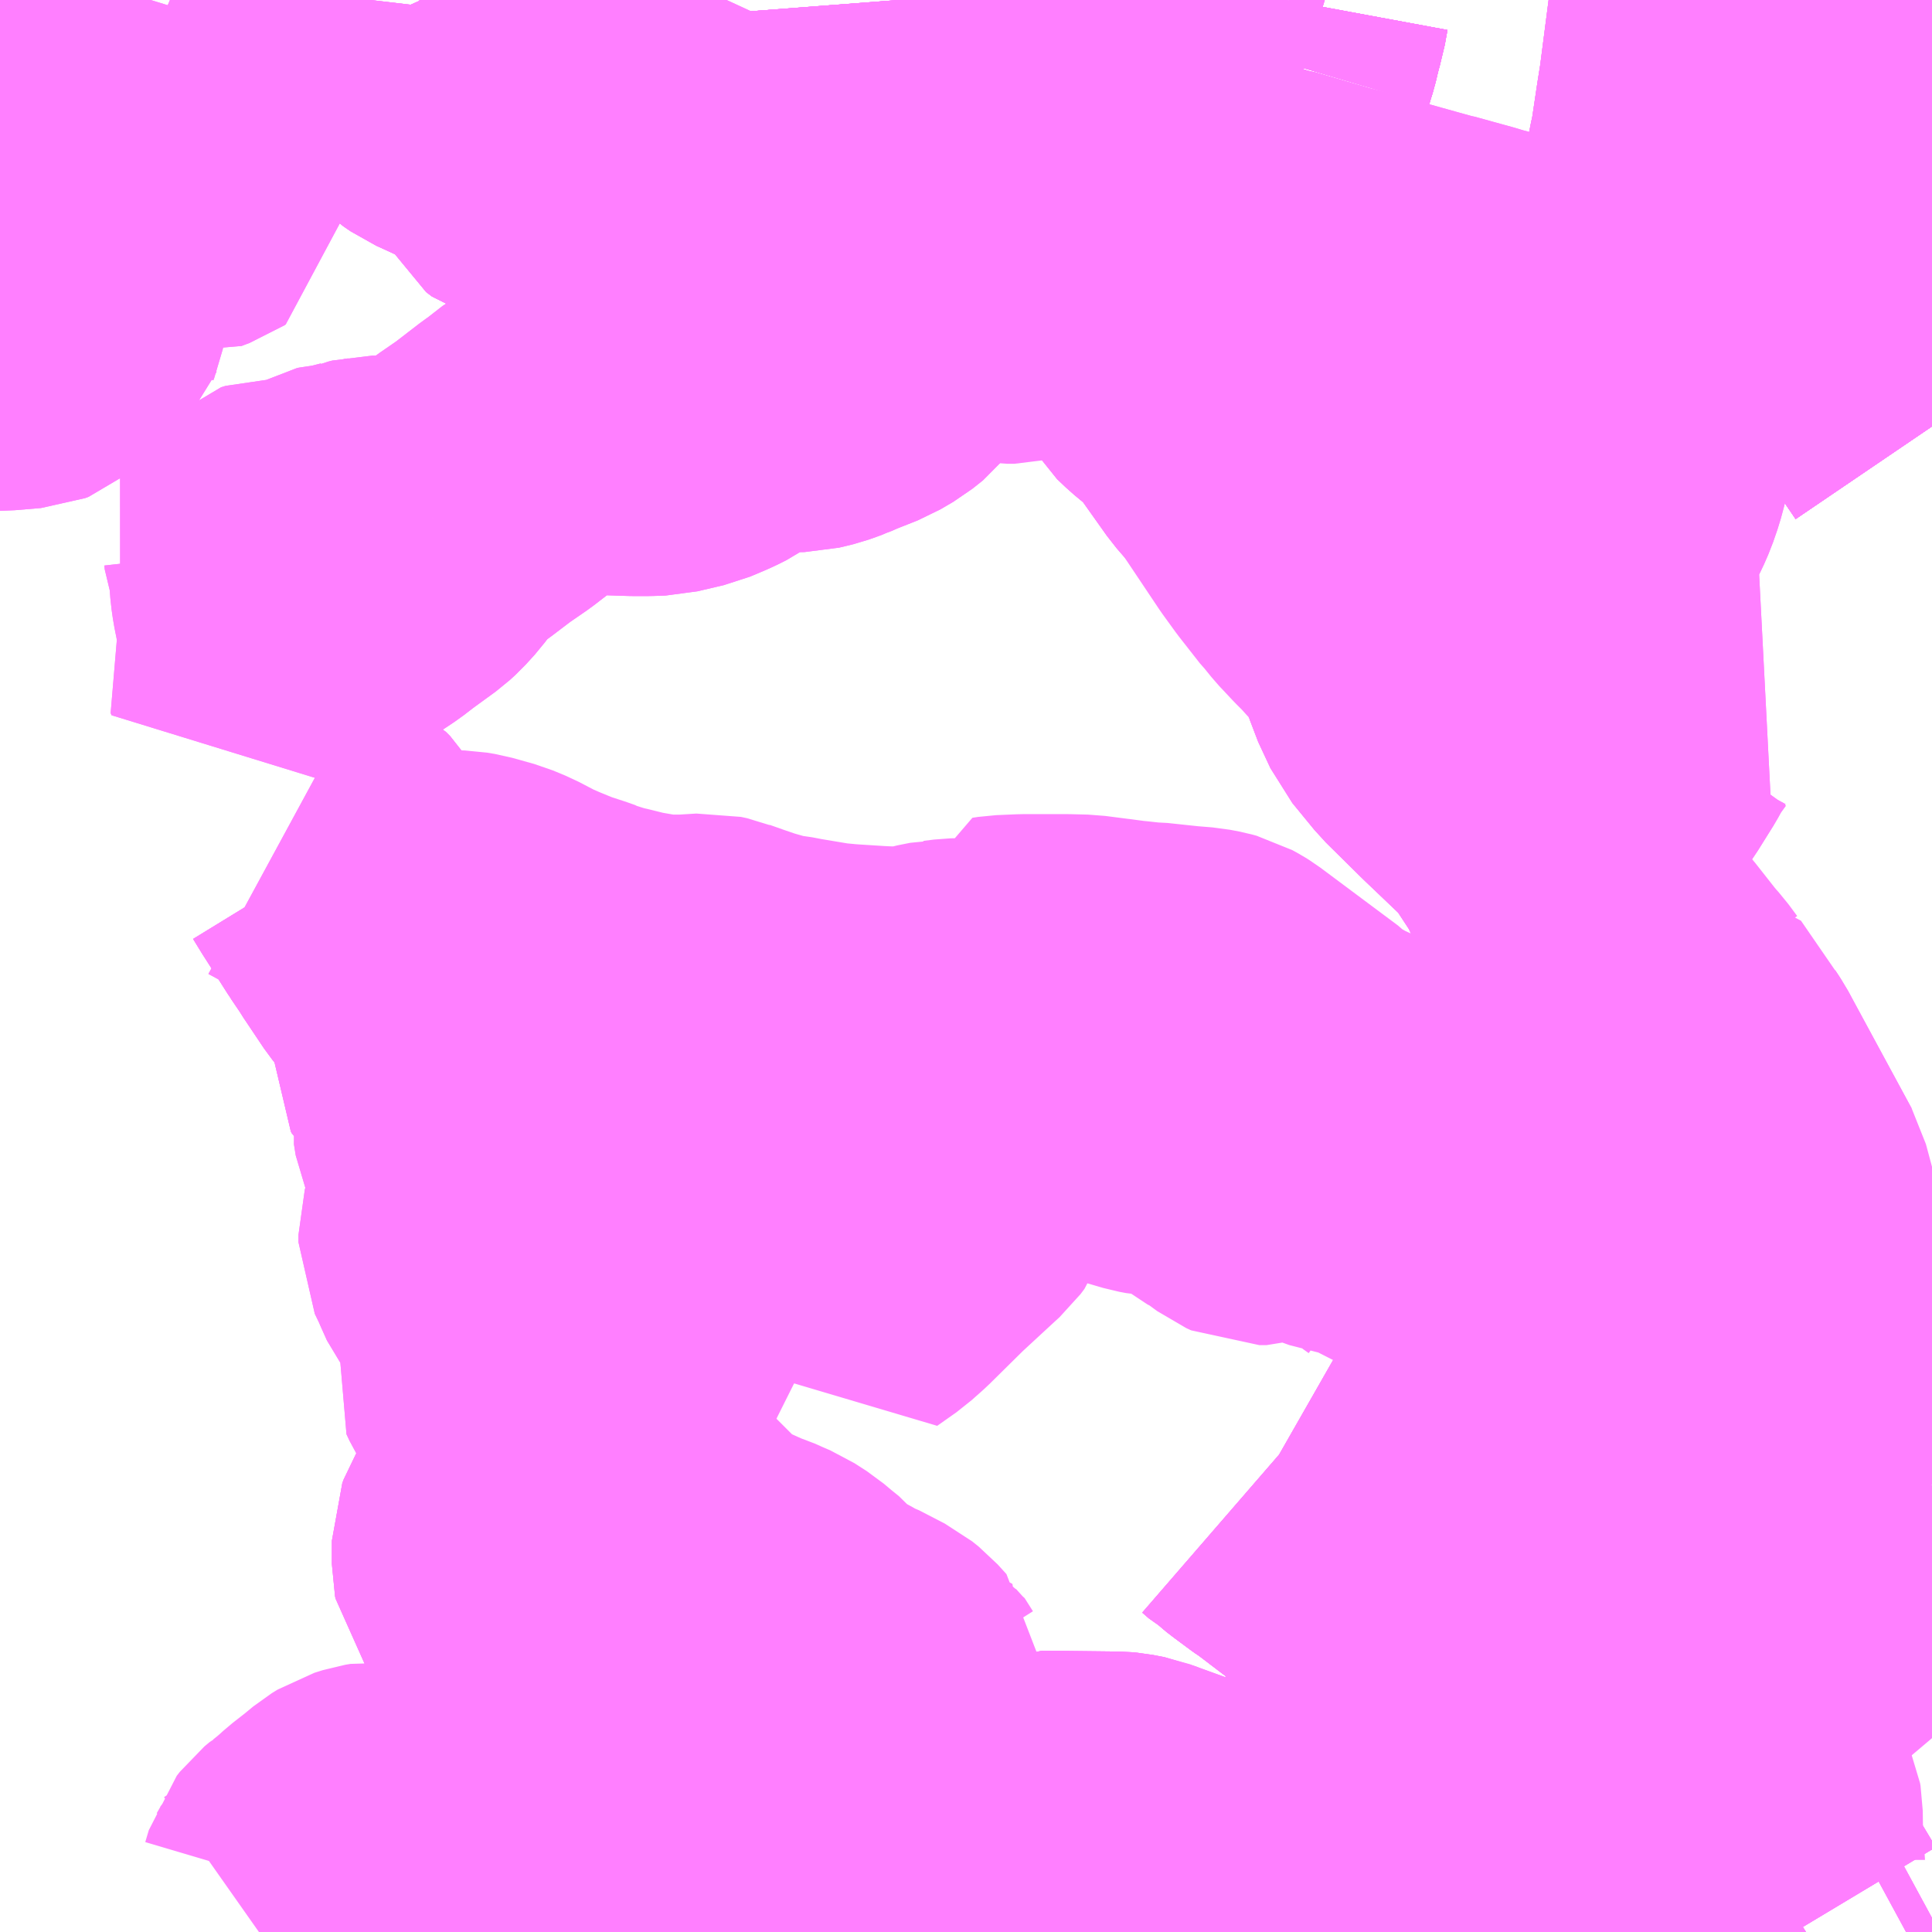 <?xml version="1.0" encoding="UTF-8"?>
<svg  xmlns="http://www.w3.org/2000/svg" xmlns:xlink="http://www.w3.org/1999/xlink" xmlns:go="http://purl.org/svgmap/profile" property="N07_001,N07_002,N07_003,N07_004,N07_005,N07_006,N07_007" viewBox="13640.625 -3480.469 4.395 4.395" go:dataArea="13640.625 -3480.46875 4.39453125 4.39453125" >
<globalCoordinateSystem srsName="http://purl.org/crs/84" transform="matrix(100.0,0.0,0.0,-100.0,0.0,0.0)" />
<defs>
 <g id="p0" >
  <circle cx="0.0" cy="0.0" r="3" stroke="green" stroke-width="0.75" vector-effect="non-scaling-stroke" />
 </g>
</defs>
<g fill="none" fill-rule="evenodd" stroke="#FF00FF" stroke-width="0.75" opacity="0.5" vector-effect="non-scaling-stroke" stroke-linejoin="bevel" >
<path content="1,三交南紀交通（株）,名古屋南紀高速バス,5.0,5.0,5.0," xlink:title="1" d="M13645.02,-3479.499L13644.984,-3479.552L13644.925,-3479.653L13644.916,-3479.671L13644.896,-3479.712L13644.875,-3479.756L13644.857,-3479.811L13644.832,-3479.904L13644.819,-3479.957L13644.812,-3479.992L13644.807,-3480.017L13644.802,-3480.052L13644.793,-3480.12L13644.792,-3480.147L13644.789,-3480.197L13644.787,-3480.248L13644.785,-3480.299L13644.783,-3480.34L13644.781,-3480.374L13644.779,-3480.456L13644.779,-3480.469"/>
<path content="1,三重交通（株）,伊勢～京都,2.0,2.0,2.0," xlink:title="1" d="M13644.779,-3480.469L13644.779,-3480.456L13644.781,-3480.374L13644.783,-3480.34L13644.785,-3480.299L13644.787,-3480.248L13644.789,-3480.197L13644.792,-3480.147L13644.793,-3480.12L13644.802,-3480.052L13644.807,-3480.017L13644.812,-3479.992L13644.819,-3479.957L13644.832,-3479.904L13644.857,-3479.811L13644.875,-3479.756L13644.896,-3479.712L13644.916,-3479.671L13644.925,-3479.653L13644.984,-3479.552L13645.02,-3479.499"/>
<path content="1,三重交通（株）,勝浦・南紀～横浜・東京・大宮,1.0,1.0,1.0," xlink:title="1" d="M13644.779,-3480.469L13644.779,-3480.456L13644.781,-3480.374L13644.783,-3480.34L13644.785,-3480.299L13644.787,-3480.248L13644.789,-3480.197L13644.792,-3480.147L13644.793,-3480.12L13644.802,-3480.052L13644.807,-3480.017L13644.812,-3479.992L13644.819,-3479.957L13644.832,-3479.904L13644.857,-3479.811L13644.875,-3479.756L13644.896,-3479.712L13644.916,-3479.671L13644.925,-3479.653L13644.984,-3479.552L13645.02,-3479.499"/>
<path content="1,三重交通（株）,安濃線_01_on,19.5,19.0,19.0," xlink:title="1" d="M13641.58,-3480.469L13641.581,-3480.468L13641.585,-3480.459L13641.587,-3480.455L13641.585,-3480.438L13641.582,-3480.404L13641.58,-3480.393L13641.582,-3480.37L13641.586,-3480.347L13641.587,-3480.342L13641.59,-3480.307L13641.592,-3480.298L13641.597,-3480.289L13641.602,-3480.281L13641.609,-3480.272L13641.619,-3480.263L13641.635,-3480.252L13641.655,-3480.243L13641.709,-3480.218L13641.746,-3480.207L13641.768,-3480.196L13641.789,-3480.179L13641.801,-3480.163L13641.808,-3480.145L13641.818,-3480.112L13641.823,-3480.102L13641.836,-3480.092L13641.861,-3480.085L13641.884,-3480.081L13641.924,-3480.075L13641.935,-3480.074L13641.947,-3480.072L13641.954,-3480.071L13642.023,-3480.061L13642.057,-3480.06L13642.071,-3480.058L13642.085,-3480.055L13642.109,-3480.046L13642.127,-3480.04L13642.148,-3480.031L13642.169,-3480.023L13642.189,-3480.014L13642.2,-3480.007L13642.204,-3480.002L13642.21,-3479.998L13642.232,-3479.977L13642.248,-3479.955L13642.264,-3479.932L13642.275,-3479.922L13642.28,-3479.918L13642.29,-3479.914L13642.297,-3479.911L13642.308,-3479.907L13642.325,-3479.903L13642.363,-3479.898L13642.368,-3479.897L13642.416,-3479.894L13642.424,-3479.894L13642.453,-3479.893L13642.575,-3479.896L13642.597,-3479.897L13642.651,-3479.897L13642.688,-3479.897L13642.714,-3479.898L13642.799,-3479.903L13642.889,-3479.907L13642.937,-3479.911L13642.95,-3479.912L13642.957,-3479.912L13642.98,-3479.91L13643.011,-3479.902L13643.06,-3479.882L13643.077,-3479.877L13643.085,-3479.876L13643.13,-3479.865L13643.166,-3479.84L13643.178,-3479.827L13643.192,-3479.803L13643.255,-3479.701L13643.285,-3479.656L13643.288,-3479.651L13643.308,-3479.632L13643.343,-3479.603L13643.369,-3479.578L13643.383,-3479.56L13643.449,-3479.467L13643.481,-3479.43L13643.574,-3479.291L13643.603,-3479.251L13643.614,-3479.237L13643.65,-3479.191L13643.655,-3479.186L13643.672,-3479.165L13643.703,-3479.132L13643.722,-3479.113L13643.74,-3479.093L13643.757,-3479.076L13643.772,-3479.058L13643.779,-3479.049L13643.782,-3479.041L13643.783,-3479.038L13643.815,-3478.98L13643.827,-3478.94L13643.855,-3478.88L13643.905,-3478.819L13643.987,-3478.738L13644.074,-3478.655L13644.077,-3478.654L13644.093,-3478.636L13644.105,-3478.62L13644.164,-3478.531L13644.215,-3478.4L13644.254,-3478.357L13644.287,-3478.318L13644.307,-3478.294L13644.309,-3478.29L13644.31,-3478.289L13644.324,-3478.273L13644.372,-3478.212L13644.383,-3478.199L13644.392,-3478.189L13644.412,-3478.162L13644.413,-3478.162L13644.499,-3478.037L13644.513,-3478.011L13644.644,-3477.769L13644.665,-3477.691L13644.668,-3477.681L13644.675,-3477.659L13644.697,-3477.591L13644.704,-3477.571L13644.726,-3477.504L13644.752,-3477.425L13644.757,-3477.407L13644.761,-3477.398L13644.764,-3477.386L13644.776,-3477.355L13644.786,-3477.335L13644.803,-3477.317L13644.808,-3477.311L13644.811,-3477.308L13644.91,-3477.204L13644.926,-3477.188L13645.02,-3477.092M13645.02,-3476.106L13644.961,-3476.074"/>
<path content="1,三重交通（株）,安濃線_02_on,19.5,19.0,19.0," xlink:title="1" d="M13641.634,-3478.129L13641.634,-3478.124L13641.631,-3478.111L13641.622,-3478.072L13641.622,-3478.063L13641.624,-3478.059L13641.634,-3478.051L13641.655,-3478.042L13641.681,-3478.025L13641.685,-3478.02L13641.679,-3478.002L13641.67,-3477.957L13641.665,-3477.931L13641.664,-3477.925L13641.668,-3477.9L13641.68,-3477.873L13641.695,-3477.83L13641.698,-3477.822L13641.703,-3477.79L13641.703,-3477.761L13641.702,-3477.753L13641.698,-3477.736L13641.691,-3477.702L13641.679,-3477.66L13641.679,-3477.643L13641.692,-3477.616L13641.698,-3477.602L13641.711,-3477.573L13641.718,-3477.564L13641.759,-3477.532L13641.767,-3477.521L13641.769,-3477.517L13641.768,-3477.501L13641.766,-3477.494L13641.763,-3477.478L13641.763,-3477.457L13641.774,-3477.425L13641.775,-3477.416L13641.765,-3477.398L13641.759,-3477.387L13641.753,-3477.365L13641.76,-3477.35L13641.768,-3477.337L13641.769,-3477.335L13641.78,-3477.323L13641.795,-3477.318L13641.823,-3477.306L13641.837,-3477.301L13641.844,-3477.294L13641.854,-3477.275L13641.859,-3477.264L13641.862,-3477.239L13641.861,-3477.227L13641.86,-3477.213L13641.868,-3477.194L13641.894,-3477.157L13641.903,-3477.138L13641.892,-3477.123L13641.883,-3477.116L13641.871,-3477.108L13641.857,-3477.101L13641.846,-3477.094L13641.836,-3477.086L13641.832,-3477.079L13641.824,-3477.053L13641.814,-3477.022L13641.801,-3477.01L13641.784,-3476.997L13641.761,-3476.977L13641.758,-3476.972L13641.755,-3476.964L13641.755,-3476.911L13641.756,-3476.906L13641.759,-3476.902L13641.769,-3476.89L13641.81,-3476.839L13641.83,-3476.796L13641.85,-3476.771L13641.872,-3476.747L13641.888,-3476.737L13641.963,-3476.705L13642.011,-3476.684L13642.027,-3476.659L13642.05,-3476.623L13642.075,-3476.57L13642.082,-3476.553L13642.089,-3476.527L13642.089,-3476.525L13642.096,-3476.497L13642.099,-3476.492L13642.102,-3476.488L13642.105,-3476.481L13642.114,-3476.473L13642.123,-3476.465L13642.138,-3476.453L13642.183,-3476.431L13642.204,-3476.419L13642.247,-3476.397L13642.286,-3476.358L13642.302,-3476.351L13642.315,-3476.346L13642.325,-3476.343L13642.342,-3476.341L13642.368,-3476.341L13642.385,-3476.344L13642.393,-3476.346L13642.43,-3476.358L13642.444,-3476.361L13642.46,-3476.361L13642.476,-3476.36L13642.5,-3476.353L13642.568,-3476.33L13642.589,-3476.325L13642.595,-3476.324L13642.613,-3476.316L13642.665,-3476.288L13642.695,-3476.272L13642.726,-3476.256L13642.789,-3476.336L13642.913,-3476.302L13642.918,-3476.298L13642.934,-3476.305L13642.949,-3476.314L13642.955,-3476.319L13642.979,-3476.333L13642.991,-3476.339L13643.166,-3476.337L13643.177,-3476.336L13643.203,-3476.331L13643.22,-3476.324L13643.318,-3476.289L13643.42,-3476.242L13643.425,-3476.24L13643.444,-3476.235L13643.485,-3476.229L13643.494,-3476.226L13643.508,-3476.225L13643.536,-3476.22L13643.819,-3476.182L13644.106,-3476.132L13644.125,-3476.126L13644.149,-3476.116L13644.171,-3476.103L13644.176,-3476.1L13644.216,-3476.075L13644.217,-3476.074"/>
<path content="1,三重交通（株）,安濃線_02_on,19.5,19.0,19.0," xlink:title="1" d="M13641.634,-3478.129L13641.679,-3478.141"/>
<path content="1,三重交通（株）,安濃線_02_on,19.5,19.0,19.0," xlink:title="1" d="M13641.278,-3478.583L13641.313,-3478.564L13641.364,-3478.544L13641.374,-3478.539L13641.384,-3478.529L13641.403,-3478.498L13641.412,-3478.484L13641.461,-3478.407L13641.486,-3478.37L13641.49,-3478.363L13641.537,-3478.293L13641.627,-3478.181L13641.639,-3478.149L13641.634,-3478.129"/>
<path content="1,三重交通（株）,安濃線_03_on,19.5,19.0,19.0," xlink:title="1" d="M13641.634,-3478.129L13641.634,-3478.124L13641.631,-3478.111L13641.622,-3478.072L13641.622,-3478.063L13641.624,-3478.059L13641.634,-3478.051L13641.655,-3478.042L13641.681,-3478.025L13641.685,-3478.02L13641.679,-3478.002L13641.67,-3477.957L13641.665,-3477.931L13641.664,-3477.925L13641.668,-3477.9L13641.68,-3477.873L13641.695,-3477.83L13641.698,-3477.822L13641.703,-3477.79L13641.703,-3477.761L13641.702,-3477.753L13641.698,-3477.736L13641.691,-3477.702L13641.679,-3477.66L13641.679,-3477.643L13641.692,-3477.616L13641.698,-3477.602L13641.711,-3477.573L13641.718,-3477.564L13641.759,-3477.532L13641.767,-3477.521L13641.769,-3477.517L13641.768,-3477.501L13641.766,-3477.494L13641.763,-3477.478L13641.763,-3477.457L13641.774,-3477.425L13641.775,-3477.416L13641.765,-3477.398L13641.759,-3477.387L13641.753,-3477.365L13641.76,-3477.35L13641.768,-3477.337L13641.769,-3477.335L13641.78,-3477.323L13641.795,-3477.318L13641.823,-3477.306L13641.837,-3477.301L13641.844,-3477.294L13641.854,-3477.275L13641.859,-3477.264L13641.862,-3477.239L13641.861,-3477.227L13641.86,-3477.213L13641.868,-3477.194L13641.894,-3477.157L13641.903,-3477.138L13641.892,-3477.123L13641.883,-3477.116L13641.871,-3477.108L13641.857,-3477.101L13641.846,-3477.094L13641.836,-3477.086L13641.832,-3477.079L13641.824,-3477.053L13641.814,-3477.022L13641.801,-3477.01L13641.784,-3476.997L13641.761,-3476.977L13641.758,-3476.972L13641.755,-3476.964L13641.755,-3476.911L13641.756,-3476.906L13641.759,-3476.902L13641.769,-3476.89L13641.81,-3476.839L13641.83,-3476.796L13641.85,-3476.771L13641.872,-3476.747L13641.888,-3476.737L13641.963,-3476.705L13642.011,-3476.684L13642.027,-3476.659L13642.05,-3476.623L13642.075,-3476.57L13642.082,-3476.553L13642.089,-3476.527L13642.089,-3476.525L13642.096,-3476.497L13642.099,-3476.492L13642.102,-3476.488L13642.105,-3476.481L13642.114,-3476.473L13642.123,-3476.465L13642.138,-3476.453L13642.183,-3476.431L13642.204,-3476.419L13642.247,-3476.397L13642.286,-3476.358L13642.302,-3476.351L13642.315,-3476.346L13642.325,-3476.343L13642.342,-3476.341L13642.368,-3476.341L13642.385,-3476.344L13642.393,-3476.346L13642.43,-3476.358L13642.444,-3476.361L13642.46,-3476.361L13642.476,-3476.36L13642.5,-3476.353L13642.568,-3476.33L13642.589,-3476.325L13642.595,-3476.324L13642.613,-3476.316L13642.665,-3476.288L13642.695,-3476.272L13642.726,-3476.256L13642.789,-3476.336L13642.913,-3476.302L13642.918,-3476.298L13642.934,-3476.305L13642.949,-3476.314L13642.955,-3476.319L13642.979,-3476.333L13642.991,-3476.339L13643.166,-3476.337L13643.177,-3476.336L13643.203,-3476.331L13643.22,-3476.324L13643.318,-3476.289L13643.42,-3476.242L13643.425,-3476.24L13643.444,-3476.235L13643.485,-3476.229L13643.494,-3476.226L13643.508,-3476.225L13643.536,-3476.22L13643.781,-3476.186L13643.819,-3476.182L13644.106,-3476.132L13644.125,-3476.126L13644.149,-3476.116L13644.171,-3476.103L13644.176,-3476.1L13644.216,-3476.075L13644.217,-3476.074"/>
<path content="1,三重交通（株）,安濃線_03_on,19.5,19.0,19.0," xlink:title="1" d="M13641.679,-3478.141L13641.634,-3478.129"/>
<path content="1,三重交通（株）,安濃線_03_on,19.5,19.0,19.0," xlink:title="1" d="M13641.278,-3478.583L13641.313,-3478.564L13641.364,-3478.544L13641.374,-3478.539L13641.384,-3478.529L13641.403,-3478.498L13641.412,-3478.484L13641.461,-3478.407L13641.486,-3478.37L13641.49,-3478.363L13641.537,-3478.293L13641.627,-3478.181L13641.639,-3478.149L13641.634,-3478.129"/>
<path content="1,三重交通（株）,津～京都,2.0,2.0,2.0," xlink:title="1" d="M13644.779,-3480.469L13644.779,-3480.456L13644.781,-3480.374L13644.783,-3480.34L13644.785,-3480.299L13644.787,-3480.248L13644.789,-3480.197L13644.792,-3480.147L13644.793,-3480.12L13644.802,-3480.052L13644.807,-3480.017L13644.812,-3479.992L13644.819,-3479.957L13644.832,-3479.904L13644.857,-3479.811L13644.875,-3479.756L13644.896,-3479.712L13644.916,-3479.671L13644.925,-3479.653L13644.984,-3479.552L13645.02,-3479.499"/>
<path content="1,京阪バス（株）,京都⇔伊勢,2.0,2.0,2.0," xlink:title="1" d="M13644.779,-3480.469L13644.779,-3480.456L13644.781,-3480.374L13644.783,-3480.34L13644.785,-3480.299L13644.787,-3480.248L13644.789,-3480.197L13644.792,-3480.147L13644.793,-3480.12L13644.802,-3480.052L13644.807,-3480.017L13644.812,-3479.992L13644.819,-3479.957L13644.832,-3479.904L13644.857,-3479.811L13644.875,-3479.756L13644.896,-3479.712L13644.916,-3479.671L13644.925,-3479.653L13644.984,-3479.552L13645.02,-3479.499"/>
<path content="1,西武観光バス,大宮・池袋・横浜～南紀勝浦線,1.0,1.0,1.0," xlink:title="1" d="M13644.779,-3480.469L13644.779,-3480.456L13644.781,-3480.374L13644.783,-3480.34L13644.785,-3480.299L13644.787,-3480.248L13644.789,-3480.197L13644.792,-3480.147L13644.793,-3480.12L13644.802,-3480.052L13644.807,-3480.017L13644.812,-3479.992L13644.819,-3479.957L13644.832,-3479.904L13644.857,-3479.811L13644.875,-3479.756L13644.896,-3479.712L13644.916,-3479.671L13644.925,-3479.653L13644.984,-3479.552L13645.02,-3479.499"/>
<path content="1,近鉄バス（株）,京都⇔津・伊勢,6.0,6.0,6.0," xlink:title="1" d="M13644.779,-3480.469L13644.779,-3480.456L13644.781,-3480.374L13644.783,-3480.34L13644.785,-3480.299L13644.787,-3480.248L13644.789,-3480.197L13644.792,-3480.147L13644.793,-3480.12L13644.802,-3480.052L13644.807,-3480.017L13644.812,-3479.992L13644.819,-3479.957L13644.832,-3479.904L13644.857,-3479.811L13644.875,-3479.756L13644.896,-3479.712L13644.916,-3479.671L13644.925,-3479.653L13644.984,-3479.552L13645.02,-3479.499"/>
<path content="3,津市,安濃ルート,0.6,0.0,0.0," xlink:title="3" d="M13645.02,-3476.106L13644.961,-3476.074"/>
<path content="3,津市,安濃ルート,0.6,0.0,0.0," xlink:title="3" d="M13643.469,-3477.084L13643.484,-3477.071L13643.491,-3477.067L13643.493,-3477.065L13643.504,-3477.057L13643.507,-3477.054L13643.52,-3477.044L13643.555,-3477.018L13643.562,-3477.013L13643.567,-3477.01L13643.599,-3476.986L13643.604,-3476.982L13643.687,-3476.919L13643.71,-3476.903L13643.751,-3476.873L13643.762,-3476.865L13643.785,-3476.847L13643.788,-3476.845L13643.828,-3476.814L13643.862,-3476.791L13643.869,-3476.788L13643.883,-3476.778L13643.895,-3476.771L13643.9,-3476.764L13643.906,-3476.754L13643.92,-3476.73L13643.924,-3476.726L13643.929,-3476.722L13643.94,-3476.71L13643.992,-3476.669L13644.035,-3476.632L13644.07,-3476.601L13644.096,-3476.577L13644.113,-3476.565L13644.129,-3476.558L13644.136,-3476.556L13644.149,-3476.552L13644.173,-3476.543L13644.211,-3476.53L13644.244,-3476.518L13644.248,-3476.516L13644.272,-3476.511L13644.299,-3476.511L13644.296,-3476.499L13644.293,-3476.488L13644.291,-3476.48L13644.274,-3476.457L13644.269,-3476.445L13644.268,-3476.439L13644.267,-3476.436L13644.268,-3476.433L13644.273,-3476.427L13644.294,-3476.409L13644.295,-3476.399L13644.29,-3476.387L13644.282,-3476.372L13644.263,-3476.354L13644.26,-3476.344L13644.261,-3476.326L13644.353,-3476.267L13644.37,-3476.255L13644.384,-3476.247L13644.446,-3476.205L13644.458,-3476.199L13644.472,-3476.191L13644.494,-3476.222L13644.511,-3476.243L13644.561,-3476.214L13644.571,-3476.207L13644.572,-3476.205L13644.593,-3476.218L13644.618,-3476.231L13644.629,-3476.238L13644.633,-3476.218L13644.64,-3476.192L13644.643,-3476.181L13644.646,-3476.175L13644.652,-3476.162L13644.656,-3476.157L13644.68,-3476.119L13644.707,-3476.074"/>
<path content="3,津市,明合ルート,0.6,0.0,0.0," xlink:title="3" d="M13644.961,-3476.074L13645.02,-3476.106M13645.02,-3476.515L13645.009,-3476.528L13644.981,-3476.559L13644.912,-3476.64L13644.894,-3476.661L13644.885,-3476.671L13644.768,-3476.808L13644.72,-3476.864L13644.683,-3476.907L13644.624,-3476.976L13644.446,-3477.184L13644.343,-3477.298L13644.298,-3477.367L13644.292,-3477.377L13644.28,-3477.411L13644.263,-3477.466L13644.255,-3477.491L13644.232,-3477.569L13644.23,-3477.572L13644.205,-3477.654L13644.203,-3477.659L13644.175,-3477.742L13644.162,-3477.785L13644.16,-3477.787L13644.16,-3477.792L13644.151,-3477.813L13644.14,-3477.83L13644.067,-3477.897L13644.06,-3477.903L13644.036,-3477.926"/>
<path content="3,津市,明合ルート,0.6,0.0,0.0," xlink:title="3" d="M13644.629,-3476.238L13644.633,-3476.218L13644.64,-3476.192L13644.643,-3476.181L13644.646,-3476.175L13644.652,-3476.162L13644.656,-3476.157L13644.68,-3476.119L13644.707,-3476.074"/>
<path content="3,津市,明合ルート,0.6,0.0,0.0," xlink:title="3" d="M13644.629,-3476.238L13644.618,-3476.231L13644.593,-3476.218L13644.572,-3476.205L13644.571,-3476.207L13644.561,-3476.214L13644.511,-3476.243L13644.494,-3476.222L13644.472,-3476.191L13644.458,-3476.199L13644.446,-3476.205L13644.384,-3476.247L13644.37,-3476.255L13644.353,-3476.267L13644.261,-3476.326L13644.26,-3476.344L13644.263,-3476.354L13644.282,-3476.372L13644.29,-3476.387L13644.295,-3476.399L13644.294,-3476.409L13644.273,-3476.427L13644.268,-3476.433L13644.267,-3476.436L13644.268,-3476.439L13644.269,-3476.445L13644.274,-3476.457L13644.291,-3476.48L13644.293,-3476.488L13644.296,-3476.499L13644.299,-3476.511L13644.272,-3476.511L13644.248,-3476.516L13644.244,-3476.518L13644.211,-3476.53L13644.173,-3476.543L13644.149,-3476.552L13644.136,-3476.556L13644.129,-3476.558L13644.113,-3476.565L13644.096,-3476.577L13644.07,-3476.601L13644.035,-3476.632L13643.992,-3476.669L13643.94,-3476.71L13643.929,-3476.722L13643.924,-3476.726L13643.92,-3476.73L13643.906,-3476.754L13643.9,-3476.764L13643.895,-3476.771L13643.883,-3476.778L13643.869,-3476.788L13643.862,-3476.791L13643.828,-3476.814L13643.788,-3476.845L13643.785,-3476.847L13643.762,-3476.865L13643.751,-3476.873L13643.71,-3476.903L13643.687,-3476.919L13643.604,-3476.982L13643.599,-3476.986L13643.567,-3477.01L13643.562,-3477.013L13643.555,-3477.018L13643.52,-3477.044L13643.507,-3477.054L13643.504,-3477.057L13643.493,-3477.065L13643.491,-3477.067L13643.484,-3477.071L13643.469,-3477.084"/>
<path content="3,津市,明合ルート,0.6,0.0,0.0," xlink:title="3" d="M13644.036,-3477.926L13644.064,-3477.933L13644.071,-3477.934L13644.085,-3477.937L13644.129,-3477.946L13644.138,-3477.947L13644.225,-3477.965L13644.249,-3477.971L13644.295,-3477.981L13644.31,-3477.985L13644.475,-3478.053L13644.486,-3478.057L13644.499,-3478.037L13644.513,-3478.011L13644.644,-3477.769"/>
<path content="3,津市,明合ルート,0.6,0.0,0.0," xlink:title="3" d="M13644.036,-3477.926L13643.998,-3477.918L13643.97,-3477.912L13643.935,-3477.901L13643.92,-3477.895L13643.906,-3477.902L13643.848,-3477.927L13643.808,-3477.945L13643.765,-3477.965L13643.653,-3478.016L13643.612,-3478.039L13643.591,-3478.053L13643.581,-3478.063L13643.404,-3478.195L13643.396,-3478.2L13643.385,-3478.206L13643.374,-3478.209L13643.353,-3478.213L13643.316,-3478.216L13643.241,-3478.224L13643.23,-3478.224L13643.194,-3478.228L13643.181,-3478.229L13643.176,-3478.23L13643.091,-3478.241L13643.051,-3478.242L13643.022,-3478.242L13642.954,-3478.242L13642.907,-3478.24L13642.894,-3478.238L13642.894,-3478.236L13642.89,-3478.213L13642.889,-3478.188L13642.875,-3478.187L13642.836,-3478.188L13642.796,-3478.187L13642.772,-3478.184L13642.769,-3478.184L13642.739,-3478.178L13642.729,-3478.175L13642.722,-3478.174L13642.706,-3478.171L13642.699,-3478.169L13642.673,-3478.168L13642.635,-3478.169L13642.615,-3478.17L13642.552,-3478.174L13642.539,-3478.175L13642.518,-3478.177L13642.509,-3478.179L13642.5,-3478.179L13642.428,-3478.191L13642.402,-3478.196L13642.392,-3478.197L13642.382,-3478.198L13642.369,-3478.201L13642.32,-3478.215L13642.285,-3478.227L13642.251,-3478.239L13642.246,-3478.241L13642.232,-3478.244L13642.183,-3478.241L13642.149,-3478.241L13642.124,-3478.241L13642.049,-3478.254L13642.047,-3478.255L13642.027,-3478.26L13642.015,-3478.263L13641.993,-3478.268L13641.948,-3478.282L13641.945,-3478.284L13641.928,-3478.29L13641.888,-3478.303L13641.844,-3478.321L13641.814,-3478.334L13641.768,-3478.358L13641.739,-3478.37L13641.689,-3478.384L13641.671,-3478.387L13641.638,-3478.388L13641.595,-3478.394L13641.554,-3478.398L13641.536,-3478.4L13641.509,-3478.402L13641.478,-3478.408L13641.461,-3478.407"/>
<path content="3,津市,明合ルート,0.6,0.0,0.0," xlink:title="3" d="M13641.461,-3478.407L13641.486,-3478.37L13641.537,-3478.293L13641.627,-3478.181L13641.639,-3478.149L13641.634,-3478.129L13641.634,-3478.124L13641.631,-3478.111L13641.622,-3478.072L13641.622,-3478.063L13641.624,-3478.059L13641.634,-3478.051L13641.655,-3478.042L13641.681,-3478.025L13641.685,-3478.02L13641.695,-3478.008L13641.698,-3478.006L13641.71,-3478L13641.791,-3477.965L13641.808,-3477.958L13641.833,-3477.949L13641.844,-3477.944L13641.872,-3477.93L13641.905,-3477.908L13641.987,-3477.851L13642.023,-3477.827L13642.09,-3477.783L13642.117,-3477.763L13642.124,-3477.757L13642.131,-3477.747L13642.136,-3477.74L13642.139,-3477.738L13642.142,-3477.735L13642.146,-3477.732L13642.174,-3477.724L13642.191,-3477.719L13642.212,-3477.712L13642.225,-3477.706L13642.235,-3477.7L13642.247,-3477.693L13642.262,-3477.683L13642.283,-3477.664L13642.311,-3477.64L13642.32,-3477.634L13642.329,-3477.629L13642.341,-3477.626L13642.397,-3477.615L13642.42,-3477.61L13642.433,-3477.607L13642.438,-3477.605L13642.442,-3477.603L13642.449,-3477.598L13642.467,-3477.583L13642.486,-3477.568L13642.521,-3477.546L13642.539,-3477.537L13642.541,-3477.532L13642.585,-3477.563L13642.595,-3477.572L13642.603,-3477.579L13642.613,-3477.588L13642.693,-3477.667L13642.772,-3477.74L13642.783,-3477.75L13642.792,-3477.762L13642.793,-3477.765L13642.798,-3477.775L13642.799,-3477.806L13642.8,-3477.82L13642.816,-3477.851L13642.831,-3477.88L13642.838,-3477.904L13642.841,-3477.914L13642.843,-3477.922L13642.85,-3477.95L13642.874,-3478.049L13642.875,-3478.052L13642.908,-3478.052L13642.924,-3478.051L13642.955,-3478.05L13642.955,-3478.02L13642.963,-3477.993L13643.02,-3477.97L13643.065,-3477.953L13643.081,-3477.948L13643.112,-3477.938L13643.139,-3477.93L13643.154,-3477.925L13643.175,-3477.918L13643.24,-3477.899L13643.256,-3477.896L13643.307,-3477.893L13643.327,-3477.89L13643.343,-3477.887L13643.355,-3477.878L13643.403,-3477.837L13643.437,-3477.82L13643.438,-3477.819L13643.479,-3477.789L13643.49,-3477.784L13643.506,-3477.784L13643.512,-3477.786L13643.562,-3477.791L13643.573,-3477.792L13643.604,-3477.792L13643.619,-3477.789L13643.636,-3477.783L13643.64,-3477.78L13643.66,-3477.771L13643.685,-3477.762L13643.704,-3477.759L13643.755,-3477.756L13643.772,-3477.752L13643.781,-3477.747L13643.798,-3477.725L13643.809,-3477.713L13643.806,-3477.706L13643.82,-3477.696L13643.827,-3477.689L13643.846,-3477.686L13643.878,-3477.679L13643.882,-3477.679L13643.908,-3477.674L13643.932,-3477.671L13643.936,-3477.67L13643.947,-3477.672L13644.007,-3477.707L13644.019,-3477.662L13644.026,-3477.651L13644.047,-3477.624L13644.065,-3477.603L13644.098,-3477.565L13644.105,-3477.556L13644.119,-3477.534L13644.125,-3477.518L13644.128,-3477.497L13644.128,-3477.474L13644.112,-3477.423L13644.103,-3477.401L13644.1,-3477.393L13644.098,-3477.389L13644.097,-3477.385L13644.085,-3477.366L13644.085,-3477.35L13644.085,-3477.332L13644.088,-3477.32L13644.093,-3477.309L13644.138,-3477.24L13644.154,-3477.215L13644.157,-3477.212L13644.171,-3477.188L13644.185,-3477.165L13644.201,-3477.135L13644.211,-3477.117L13644.235,-3477.073L13644.241,-3477.064L13644.284,-3476.987L13644.325,-3476.952L13644.351,-3476.918L13644.358,-3476.909L13644.36,-3476.901L13644.359,-3476.884L13644.355,-3476.869L13644.341,-3476.804L13644.336,-3476.785L13644.328,-3476.747L13644.329,-3476.722L13644.332,-3476.703L13644.343,-3476.666L13644.358,-3476.616L13644.375,-3476.569L13644.38,-3476.552L13644.39,-3476.527L13644.392,-3476.523L13644.396,-3476.518L13644.412,-3476.498L13644.416,-3476.494L13644.432,-3476.485L13644.447,-3476.48L13644.463,-3476.474L13644.474,-3476.471L13644.513,-3476.458L13644.52,-3476.456L13644.553,-3476.446L13644.586,-3476.435L13644.592,-3476.425L13644.606,-3476.391L13644.619,-3476.36L13644.623,-3476.351L13644.624,-3476.345L13644.625,-3476.27L13644.629,-3476.239L13644.629,-3476.238"/>
<path content="3,津市,明合ルート,0.6,0.0,0.0," xlink:title="3" d="M13641.313,-3478.564L13641.364,-3478.544L13641.374,-3478.539L13641.384,-3478.529L13641.403,-3478.498L13641.412,-3478.484L13641.461,-3478.407"/>
<path content="3,津市,村主ルート,0.6,0.0,0.0," xlink:title="3" d="M13643.469,-3477.084L13643.484,-3477.071L13643.491,-3477.067L13643.493,-3477.065L13643.504,-3477.057L13643.507,-3477.054L13643.52,-3477.044L13643.555,-3477.018L13643.562,-3477.013L13643.567,-3477.01L13643.599,-3476.986L13643.604,-3476.982L13643.687,-3476.919L13643.71,-3476.903L13643.751,-3476.873L13643.762,-3476.865L13643.785,-3476.847L13643.788,-3476.845L13643.828,-3476.814L13643.862,-3476.791L13643.869,-3476.788L13643.883,-3476.778L13643.895,-3476.771L13643.9,-3476.764L13643.906,-3476.754L13643.92,-3476.73L13643.924,-3476.726L13643.929,-3476.722L13643.94,-3476.71L13643.992,-3476.669L13644.035,-3476.632L13644.07,-3476.601L13644.096,-3476.577L13644.113,-3476.565L13644.129,-3476.558L13644.136,-3476.556L13644.149,-3476.552L13644.173,-3476.543L13644.211,-3476.53L13644.244,-3476.518L13644.248,-3476.516L13644.272,-3476.511L13644.299,-3476.511L13644.296,-3476.499L13644.293,-3476.488L13644.291,-3476.48L13644.274,-3476.457L13644.269,-3476.445L13644.268,-3476.439L13644.267,-3476.436L13644.268,-3476.433L13644.273,-3476.427L13644.294,-3476.409L13644.295,-3476.399L13644.29,-3476.387L13644.282,-3476.372L13644.263,-3476.354L13644.26,-3476.344L13644.261,-3476.326L13644.353,-3476.267L13644.37,-3476.255L13644.384,-3476.247L13644.446,-3476.205L13644.458,-3476.199L13644.472,-3476.191L13644.494,-3476.222L13644.511,-3476.243L13644.561,-3476.214L13644.571,-3476.207L13644.572,-3476.205L13644.593,-3476.218L13644.618,-3476.231L13644.629,-3476.238L13644.633,-3476.218L13644.64,-3476.192L13644.643,-3476.181L13644.646,-3476.175L13644.652,-3476.162L13644.656,-3476.157L13644.68,-3476.119L13644.707,-3476.074"/>
<path content="3,津市,芸濃循環安西ルート右ルート,1.6,0.0,0.0," xlink:title="3" d="M13641.609,-3479.291L13641.6,-3479.282L13641.59,-3479.267L13641.564,-3479.232L13641.544,-3479.21L13641.532,-3479.199L13641.477,-3479.159L13641.451,-3479.139L13641.421,-3479.119L13641.415,-3479.114L13641.412,-3479.113L13641.37,-3479.082L13641.333,-3479.057L13641.308,-3479.037L13641.267,-3479.008L13641.227,-3478.981L13641.225,-3478.986L13641.236,-3479.004L13641.248,-3479.02L13641.257,-3479.032L13641.265,-3479.046L13641.265,-3479.061L13641.26,-3479.079L13641.258,-3479.09L13641.253,-3479.115L13641.25,-3479.136L13641.246,-3479.19L13641.245,-3479.191L13641.236,-3479.215L13641.235,-3479.224L13641.234,-3479.226L13641.235,-3479.228L13641.236,-3479.229L13641.246,-3479.232L13641.255,-3479.232L13641.308,-3479.234L13641.352,-3479.244L13641.357,-3479.245L13641.369,-3479.261L13641.374,-3479.264L13641.379,-3479.265L13641.399,-3479.267L13641.409,-3479.269L13641.448,-3479.279L13641.45,-3479.28L13641.459,-3479.281L13641.464,-3479.283L13641.472,-3479.285L13641.503,-3479.285L13641.522,-3479.284L13641.539,-3479.283L13641.569,-3479.284L13641.58,-3479.287L13641.602,-3479.291L13641.609,-3479.291"/>
<path content="3,津市,芸濃循環安西ルート右ルート,1.6,0.0,0.0," xlink:title="3" d="M13642.895,-3479.792L13642.837,-3479.817L13642.835,-3479.819L13642.82,-3479.822L13642.777,-3479.831L13642.742,-3479.833L13642.731,-3479.829L13642.718,-3479.826L13642.709,-3479.825L13642.697,-3479.824"/>
<path content="3,津市,芸濃循環安西ルート右ルート,1.6,0.0,0.0," xlink:title="3" d="M13642.697,-3479.824L13642.694,-3479.813L13642.677,-3479.759L13642.664,-3479.726L13642.652,-3479.704L13642.649,-3479.698L13642.648,-3479.697L13642.646,-3479.693L13642.628,-3479.67L13642.604,-3479.651L13642.575,-3479.634L13642.527,-3479.615L13642.521,-3479.612L13642.505,-3479.606L13642.501,-3479.604L13642.493,-3479.601L13642.476,-3479.595L13642.468,-3479.593L13642.447,-3479.588L13642.4,-3479.587L13642.371,-3479.586L13642.349,-3479.584L13642.335,-3479.581L13642.32,-3479.575L13642.289,-3479.56L13642.246,-3479.53L13642.228,-3479.521L13642.217,-3479.516L13642.186,-3479.503L13642.126,-3479.489L13642.098,-3479.488L13642.067,-3479.488L13642.004,-3479.49L13641.965,-3479.493L13641.95,-3479.494L13641.907,-3479.496L13641.9,-3479.494L13641.88,-3479.487L13641.862,-3479.477L13641.821,-3479.445L13641.808,-3479.436L13641.747,-3479.389L13641.702,-3479.358L13641.652,-3479.32L13641.636,-3479.309L13641.631,-3479.306L13641.609,-3479.291"/>
<path content="3,津市,芸濃循環安西ルート右ルート,1.6,0.0,0.0," xlink:title="3" d="M13642.697,-3479.824L13642.701,-3479.838L13642.712,-3479.887L13642.714,-3479.898L13642.799,-3479.903L13642.889,-3479.907L13642.937,-3479.911L13642.95,-3479.912L13642.957,-3479.912L13642.98,-3479.91L13643.011,-3479.902L13643.06,-3479.882L13643.077,-3479.877L13643.085,-3479.876"/>
<path content="3,津市,芸濃循環安西ルート右ルート,1.6,0.0,0.0," xlink:title="3" d="M13643.085,-3479.876L13643.102,-3479.913L13643.12,-3479.946L13643.121,-3479.948L13643.131,-3479.963L13643.133,-3479.965L13643.168,-3480.008L13643.192,-3480.032L13643.205,-3480.043"/>
<path content="3,津市,芸濃循環安西ルート右ルート,1.6,0.0,0.0," xlink:title="3" d="M13643.205,-3480.043L13643.212,-3480.05L13643.239,-3480.075L13643.255,-3480.087L13643.263,-3480.092L13643.269,-3480.096L13643.276,-3480.102L13643.284,-3480.106L13643.29,-3480.111L13643.309,-3480.122L13643.326,-3480.133L13643.422,-3480.193L13643.43,-3480.199L13643.44,-3480.207L13643.452,-3480.217L13643.463,-3480.228L13643.475,-3480.242L13643.484,-3480.256L13643.492,-3480.271L13643.495,-3480.278L13643.499,-3480.29L13643.508,-3480.312L13643.516,-3480.336"/>
<path content="3,津市,芸濃循環安西ルート右ルート,1.6,0.0,0.0," xlink:title="3" d="M13643.205,-3480.043L13643.188,-3480.045L13643.137,-3480.065L13643.105,-3480.078L13643.074,-3480.097L13643.027,-3480.127L13642.952,-3480.179L13642.913,-3480.208L13642.899,-3480.216L13642.855,-3480.237L13642.836,-3480.247L13642.83,-3480.249L13642.77,-3480.265L13642.687,-3480.311L13642.682,-3480.343L13642.677,-3480.377L13642.67,-3480.469"/>
<path content="3,津市,芸濃循環安西ルート右ルート,1.6,0.0,0.0," xlink:title="3" d="M13643.59,-3480.313L13643.516,-3480.336"/>
<path content="3,津市,芸濃循環安西ルート右ルート,1.6,0.0,0.0," xlink:title="3" d="M13643.516,-3480.336L13643.521,-3480.353L13643.526,-3480.369L13643.531,-3480.39L13643.533,-3480.398L13643.536,-3480.411L13643.542,-3480.43L13643.544,-3480.442L13643.549,-3480.469"/>
<path content="3,津市,芸濃循環安西ルート右ルート,1.6,0.0,0.0," xlink:title="3" d="M13644.526,-3480.469L13644.515,-3480.384L13644.5,-3480.268L13644.493,-3480.224L13644.48,-3480.137L13644.474,-3480.109L13644.462,-3480.042L13644.449,-3479.975L13644.448,-3479.974L13644.431,-3479.891L13644.422,-3479.849L13644.417,-3479.829L13644.411,-3479.799L13644.411,-3479.798L13644.409,-3479.796L13644.403,-3479.773L13644.386,-3479.703L13644.373,-3479.644L13644.358,-3479.576L13644.335,-3479.477L13644.332,-3479.46L13644.321,-3479.413L13644.314,-3479.387L13644.304,-3479.358L13644.294,-3479.335L13644.279,-3479.306L13644.256,-3479.274L13644.241,-3479.256L13644.231,-3479.243L13644.224,-3479.234L13644.199,-3479.206L13644.131,-3479.129L13644.139,-3479.124L13644.142,-3479.124L13644.156,-3479.112L13644.196,-3479.067L13644.227,-3479.015L13644.234,-3479.008L13644.241,-3479.003L13644.252,-3478.997L13644.27,-3478.99L13644.278,-3478.985L13644.295,-3478.978L13644.312,-3478.969L13644.322,-3478.964L13644.334,-3478.96L13644.337,-3478.957L13644.435,-3478.916L13644.455,-3478.906L13644.444,-3478.899L13644.413,-3478.882L13644.402,-3478.874L13644.395,-3478.868L13644.383,-3478.855L13644.36,-3478.823L13644.358,-3478.82L13644.341,-3478.789L13644.306,-3478.733L13644.272,-3478.685L13644.263,-3478.67L13644.26,-3478.666L13644.252,-3478.654L13644.182,-3478.568L13644.158,-3478.539L13644.105,-3478.62L13644.093,-3478.636L13644.077,-3478.654L13644.074,-3478.655L13643.987,-3478.738L13643.905,-3478.819L13643.855,-3478.88L13643.827,-3478.94L13643.815,-3478.98L13643.798,-3479.022L13643.786,-3479.094L13643.786,-3479.11L13643.772,-3479.134L13643.768,-3479.148L13643.768,-3479.156L13643.775,-3479.171L13643.78,-3479.186L13643.782,-3479.204L13643.784,-3479.217L13643.797,-3479.248L13643.807,-3479.277L13643.811,-3479.284L13643.812,-3479.289L13643.758,-3479.311L13643.717,-3479.33L13643.705,-3479.336L13643.695,-3479.343L13643.691,-3479.349L13643.635,-3479.341L13643.62,-3479.344L13643.596,-3479.352L13643.571,-3479.366L13643.529,-3479.392L13643.481,-3479.43L13643.449,-3479.467L13643.383,-3479.56L13643.369,-3479.578L13643.343,-3479.603L13643.308,-3479.632L13643.288,-3479.651L13643.285,-3479.656L13643.255,-3479.701L13643.192,-3479.803L13643.178,-3479.827L13643.166,-3479.84L13643.13,-3479.865L13643.085,-3479.876"/>
<path content="3,津市,芸濃循環安西ルート左ルート,0.8,0.0,0.0," xlink:title="3" d="M13641.609,-3479.291L13641.6,-3479.282L13641.59,-3479.267L13641.564,-3479.232L13641.544,-3479.21L13641.532,-3479.199L13641.477,-3479.159L13641.451,-3479.139L13641.421,-3479.119L13641.415,-3479.114L13641.412,-3479.113L13641.37,-3479.082L13641.333,-3479.057L13641.308,-3479.037L13641.267,-3479.008L13641.227,-3478.981L13641.225,-3478.986L13641.236,-3479.004L13641.248,-3479.02L13641.257,-3479.032L13641.265,-3479.046L13641.265,-3479.061L13641.26,-3479.079L13641.258,-3479.09L13641.253,-3479.115L13641.25,-3479.136L13641.246,-3479.19L13641.245,-3479.191L13641.236,-3479.215L13641.235,-3479.224L13641.234,-3479.226L13641.235,-3479.228L13641.236,-3479.229L13641.246,-3479.232L13641.255,-3479.232L13641.308,-3479.234L13641.352,-3479.244L13641.357,-3479.245L13641.369,-3479.261L13641.374,-3479.264L13641.379,-3479.265L13641.399,-3479.267L13641.409,-3479.269L13641.448,-3479.279L13641.45,-3479.28L13641.459,-3479.281L13641.464,-3479.283L13641.472,-3479.285L13641.503,-3479.285L13641.522,-3479.284L13641.539,-3479.283L13641.569,-3479.284L13641.58,-3479.287L13641.602,-3479.291L13641.609,-3479.291"/>
<path content="3,津市,芸濃循環安西ルート左ルート,0.8,0.0,0.0," xlink:title="3" d="M13642.895,-3479.792L13642.837,-3479.817L13642.835,-3479.819L13642.82,-3479.822L13642.777,-3479.831L13642.742,-3479.833L13642.731,-3479.829L13642.718,-3479.826L13642.709,-3479.825L13642.697,-3479.824"/>
<path content="3,津市,芸濃循環安西ルート左ルート,0.8,0.0,0.0," xlink:title="3" d="M13642.697,-3479.824L13642.694,-3479.813L13642.677,-3479.759L13642.664,-3479.726L13642.652,-3479.704L13642.649,-3479.698L13642.648,-3479.697L13642.646,-3479.693L13642.628,-3479.67L13642.604,-3479.651L13642.575,-3479.634L13642.527,-3479.615L13642.521,-3479.612L13642.505,-3479.606L13642.501,-3479.604L13642.493,-3479.601L13642.476,-3479.595L13642.468,-3479.593L13642.447,-3479.588L13642.4,-3479.587L13642.371,-3479.586L13642.349,-3479.584L13642.335,-3479.581L13642.32,-3479.575L13642.289,-3479.56L13642.246,-3479.53L13642.228,-3479.521L13642.217,-3479.516L13642.186,-3479.503L13642.126,-3479.489L13642.098,-3479.488L13642.067,-3479.488L13642.004,-3479.49L13641.965,-3479.493L13641.95,-3479.494L13641.907,-3479.496L13641.9,-3479.494L13641.88,-3479.487L13641.862,-3479.477L13641.821,-3479.445L13641.808,-3479.436L13641.747,-3479.389L13641.702,-3479.358L13641.652,-3479.32L13641.636,-3479.309L13641.631,-3479.306L13641.609,-3479.291"/>
<path content="3,津市,芸濃循環安西ルート左ルート,0.8,0.0,0.0," xlink:title="3" d="M13642.697,-3479.824L13642.701,-3479.838L13642.712,-3479.887L13642.714,-3479.898L13642.799,-3479.903L13642.889,-3479.907L13642.937,-3479.911L13642.95,-3479.912L13642.957,-3479.912L13642.98,-3479.91L13643.011,-3479.902L13643.06,-3479.882L13643.077,-3479.877L13643.085,-3479.876"/>
<path content="3,津市,芸濃循環安西ルート左ルート,0.8,0.0,0.0," xlink:title="3" d="M13643.085,-3479.876L13643.102,-3479.913L13643.12,-3479.946L13643.121,-3479.948L13643.131,-3479.963L13643.133,-3479.965L13643.168,-3480.008L13643.192,-3480.032L13643.205,-3480.043"/>
<path content="3,津市,芸濃循環安西ルート左ルート,0.8,0.0,0.0," xlink:title="3" d="M13643.205,-3480.043L13643.212,-3480.05L13643.239,-3480.075L13643.255,-3480.087L13643.263,-3480.092L13643.269,-3480.096L13643.276,-3480.102L13643.284,-3480.106L13643.29,-3480.111L13643.309,-3480.122L13643.326,-3480.133L13643.422,-3480.193L13643.43,-3480.199L13643.44,-3480.207L13643.452,-3480.217L13643.463,-3480.228L13643.475,-3480.242L13643.484,-3480.256L13643.492,-3480.271L13643.495,-3480.278L13643.499,-3480.29L13643.508,-3480.312L13643.516,-3480.336"/>
<path content="3,津市,芸濃循環安西ルート左ルート,0.8,0.0,0.0," xlink:title="3" d="M13643.205,-3480.043L13643.188,-3480.045L13643.137,-3480.065L13643.105,-3480.078L13643.074,-3480.097L13643.027,-3480.127L13642.952,-3480.179L13642.913,-3480.208L13642.899,-3480.216L13642.855,-3480.237L13642.836,-3480.247L13642.83,-3480.249L13642.77,-3480.265L13642.687,-3480.311L13642.682,-3480.343L13642.677,-3480.377L13642.67,-3480.469"/>
<path content="3,津市,芸濃循環安西ルート左ルート,0.8,0.0,0.0," xlink:title="3" d="M13643.59,-3480.313L13643.516,-3480.336"/>
<path content="3,津市,芸濃循環安西ルート左ルート,0.8,0.0,0.0," xlink:title="3" d="M13643.516,-3480.336L13643.521,-3480.353L13643.526,-3480.369L13643.531,-3480.39L13643.533,-3480.398L13643.536,-3480.411L13643.542,-3480.43L13643.544,-3480.442L13643.549,-3480.469"/>
<path content="3,津市,芸濃循環安西ルート左ルート,0.8,0.0,0.0," xlink:title="3" d="M13644.526,-3480.469L13644.515,-3480.384L13644.5,-3480.268L13644.493,-3480.224L13644.48,-3480.137L13644.474,-3480.109L13644.462,-3480.042L13644.449,-3479.975L13644.448,-3479.974L13644.431,-3479.891L13644.422,-3479.849L13644.417,-3479.829L13644.411,-3479.799L13644.411,-3479.798L13644.409,-3479.796L13644.403,-3479.773L13644.386,-3479.703L13644.373,-3479.644L13644.358,-3479.576L13644.335,-3479.477L13644.332,-3479.46L13644.321,-3479.413L13644.314,-3479.387L13644.304,-3479.358L13644.294,-3479.335L13644.279,-3479.306L13644.256,-3479.274L13644.241,-3479.256L13644.231,-3479.243L13644.224,-3479.234L13644.199,-3479.206L13644.131,-3479.129L13644.139,-3479.124L13644.142,-3479.124L13644.156,-3479.112L13644.196,-3479.067L13644.227,-3479.015L13644.234,-3479.008L13644.241,-3479.003L13644.252,-3478.997L13644.27,-3478.99L13644.278,-3478.985L13644.295,-3478.978L13644.312,-3478.969L13644.322,-3478.964L13644.334,-3478.96L13644.337,-3478.957L13644.435,-3478.916L13644.455,-3478.906L13644.444,-3478.899L13644.413,-3478.882L13644.402,-3478.874L13644.395,-3478.868L13644.383,-3478.855L13644.36,-3478.823L13644.358,-3478.82L13644.341,-3478.789L13644.306,-3478.733L13644.272,-3478.685L13644.263,-3478.67L13644.26,-3478.666L13644.252,-3478.654L13644.182,-3478.568L13644.158,-3478.539L13644.105,-3478.62L13644.093,-3478.636L13644.077,-3478.654L13644.074,-3478.655L13643.987,-3478.738L13643.905,-3478.819L13643.855,-3478.88L13643.827,-3478.94L13643.815,-3478.98L13643.798,-3479.022L13643.786,-3479.094L13643.786,-3479.11L13643.772,-3479.134L13643.768,-3479.148L13643.768,-3479.156L13643.775,-3479.171L13643.78,-3479.186L13643.782,-3479.204L13643.784,-3479.217L13643.797,-3479.248L13643.807,-3479.277L13643.811,-3479.284L13643.812,-3479.289L13643.758,-3479.311L13643.717,-3479.33L13643.705,-3479.336L13643.695,-3479.343L13643.691,-3479.349L13643.635,-3479.341L13643.62,-3479.344L13643.596,-3479.352L13643.571,-3479.366L13643.529,-3479.392L13643.481,-3479.43L13643.449,-3479.467L13643.383,-3479.56L13643.369,-3479.578L13643.343,-3479.603L13643.308,-3479.632L13643.288,-3479.651L13643.285,-3479.656L13643.255,-3479.701L13643.192,-3479.803L13643.178,-3479.827L13643.166,-3479.84L13643.13,-3479.865L13643.085,-3479.876"/>
<path content="3,津市,芸濃循環明ルート右ルート,1.6,0.0,0.0," xlink:title="3" d="M13643.516,-3480.336L13643.59,-3480.313"/>
<path content="3,津市,芸濃循環明ルート右ルート,1.6,0.0,0.0," xlink:title="3" d="M13643.516,-3480.336L13643.521,-3480.353L13643.526,-3480.369L13643.531,-3480.39L13643.533,-3480.398L13643.536,-3480.411L13643.542,-3480.43L13643.544,-3480.442L13643.549,-3480.469"/>
<path content="3,津市,芸濃循環明ルート右ルート,1.6,0.0,0.0," xlink:title="3" d="M13642.67,-3480.469L13642.677,-3480.377L13642.682,-3480.343L13642.687,-3480.311L13642.77,-3480.265L13642.83,-3480.249L13642.836,-3480.247L13642.855,-3480.237L13642.899,-3480.216L13642.913,-3480.208L13642.952,-3480.179L13643.027,-3480.127L13643.074,-3480.097L13643.105,-3480.078L13643.137,-3480.065L13643.188,-3480.045L13643.205,-3480.043L13643.212,-3480.05L13643.239,-3480.075L13643.255,-3480.087L13643.263,-3480.092L13643.269,-3480.096L13643.276,-3480.102L13643.284,-3480.106L13643.29,-3480.111L13643.309,-3480.122L13643.326,-3480.133L13643.422,-3480.193L13643.43,-3480.199L13643.44,-3480.207L13643.452,-3480.217L13643.463,-3480.228L13643.475,-3480.242L13643.484,-3480.256L13643.492,-3480.271L13643.495,-3480.278L13643.499,-3480.29L13643.508,-3480.312L13643.516,-3480.336"/>
<path content="3,津市,芸濃循環明ルート左ルート,0.8,0.0,0.0," xlink:title="3" d="M13643.516,-3480.336L13643.59,-3480.313"/>
<path content="3,津市,芸濃循環明ルート左ルート,0.8,0.0,0.0," xlink:title="3" d="M13643.516,-3480.336L13643.521,-3480.353L13643.526,-3480.369L13643.531,-3480.39L13643.533,-3480.398L13643.536,-3480.411L13643.542,-3480.43L13643.544,-3480.442L13643.549,-3480.469"/>
<path content="3,津市,芸濃循環明ルート左ルート,0.8,0.0,0.0," xlink:title="3" d="M13642.67,-3480.469L13642.677,-3480.377L13642.682,-3480.343L13642.687,-3480.311L13642.77,-3480.265L13642.83,-3480.249L13642.836,-3480.247L13642.855,-3480.237L13642.899,-3480.216L13642.913,-3480.208L13642.952,-3480.179L13643.027,-3480.127L13643.074,-3480.097L13643.105,-3480.078L13643.137,-3480.065L13643.188,-3480.045L13643.205,-3480.043L13643.212,-3480.05L13643.239,-3480.075L13643.255,-3480.087L13643.263,-3480.092L13643.269,-3480.096L13643.276,-3480.102L13643.284,-3480.106L13643.29,-3480.111L13643.309,-3480.122L13643.326,-3480.133L13643.422,-3480.193L13643.43,-3480.199L13643.44,-3480.207L13643.452,-3480.217L13643.463,-3480.228L13643.475,-3480.242L13643.484,-3480.256L13643.492,-3480.271L13643.495,-3480.278L13643.499,-3480.29L13643.508,-3480.312L13643.516,-3480.336"/>
<path content="3,津市,芸濃循環河内ルート_01_on,1.8,0.0,0.0," xlink:title="3" d="M13643.59,-3480.313L13643.516,-3480.336"/>
<path content="3,津市,芸濃循環河内ルート_01_on,1.8,0.0,0.0," xlink:title="3" d="M13643.516,-3480.336L13643.521,-3480.353L13643.526,-3480.369L13643.531,-3480.39L13643.533,-3480.398L13643.536,-3480.411L13643.542,-3480.43L13643.544,-3480.442L13643.549,-3480.469"/>
<path content="3,津市,芸濃循環河内ルート_01_on,1.8,0.0,0.0," xlink:title="3" d="M13642.67,-3480.469L13642.677,-3480.377L13642.682,-3480.343L13642.687,-3480.311L13642.77,-3480.265L13642.83,-3480.249L13642.836,-3480.247L13642.855,-3480.237L13642.899,-3480.216L13642.913,-3480.208L13642.952,-3480.179L13643.027,-3480.127L13643.074,-3480.097L13643.105,-3480.078L13643.137,-3480.065L13643.188,-3480.045L13643.205,-3480.043L13643.212,-3480.05L13643.239,-3480.075L13643.255,-3480.087L13643.263,-3480.092L13643.269,-3480.096L13643.276,-3480.102L13643.284,-3480.106L13643.29,-3480.111L13643.309,-3480.122L13643.326,-3480.133L13643.422,-3480.193L13643.43,-3480.199L13643.44,-3480.207L13643.452,-3480.217L13643.463,-3480.228L13643.475,-3480.242L13643.484,-3480.256L13643.492,-3480.271L13643.495,-3480.278L13643.499,-3480.29L13643.508,-3480.312L13643.516,-3480.336"/>
<path content="3,津市,芸濃循環河内ルート_02_on,1.8,0.0,0.0," xlink:title="3" d="M13642.714,-3479.898L13642.712,-3479.887L13642.701,-3479.838L13642.697,-3479.824L13642.709,-3479.825L13642.718,-3479.826L13642.731,-3479.829L13642.742,-3479.833L13642.777,-3479.831L13642.82,-3479.822L13642.835,-3479.819L13642.837,-3479.817L13642.895,-3479.792L13642.909,-3479.79L13642.916,-3479.789L13642.933,-3479.789L13642.949,-3479.793L13642.974,-3479.803L13642.998,-3479.809L13643.012,-3479.812L13643.04,-3479.812L13643.075,-3479.872L13643.077,-3479.877L13643.06,-3479.882L13643.011,-3479.902L13642.98,-3479.91L13642.957,-3479.912L13642.95,-3479.912L13642.937,-3479.911L13642.889,-3479.907L13642.799,-3479.903L13642.714,-3479.898"/>
<path content="3,津市,芸濃循環河内ルート_02_on,1.8,0.0,0.0," xlink:title="3" d="M13642.714,-3479.898L13642.688,-3479.897L13642.651,-3479.897L13642.597,-3479.897L13642.575,-3479.896L13642.453,-3479.893L13642.424,-3479.894L13642.416,-3479.894L13642.368,-3479.897L13642.363,-3479.898L13642.325,-3479.903L13642.308,-3479.907L13642.297,-3479.911L13642.29,-3479.914L13642.28,-3479.918L13642.275,-3479.922L13642.264,-3479.932L13642.248,-3479.955L13642.232,-3479.977L13642.21,-3479.998L13642.204,-3480.002L13642.2,-3480.007L13642.189,-3480.014L13642.169,-3480.023L13642.148,-3480.031L13642.127,-3480.04L13642.109,-3480.046L13642.085,-3480.055L13642.071,-3480.058L13642.057,-3480.06L13642.023,-3480.061L13641.954,-3480.071L13641.947,-3480.072L13641.935,-3480.074L13641.924,-3480.075L13641.884,-3480.081L13641.861,-3480.085L13641.836,-3480.092L13641.823,-3480.102L13641.818,-3480.112L13641.808,-3480.145L13641.801,-3480.163L13641.789,-3480.179L13641.768,-3480.196L13641.746,-3480.207L13641.709,-3480.218L13641.655,-3480.243L13641.635,-3480.252L13641.619,-3480.263L13641.609,-3480.272L13641.602,-3480.281L13641.597,-3480.289L13641.592,-3480.298L13641.59,-3480.307L13641.587,-3480.342L13641.586,-3480.347L13641.582,-3480.37L13641.58,-3480.393L13641.582,-3480.404L13641.585,-3480.438L13641.587,-3480.455L13641.585,-3480.459L13641.581,-3480.468L13641.58,-3480.469"/>
<path content="3,津市,芸濃循環河内ルート_02_on,1.8,0.0,0.0," xlink:title="3" d="M13642.67,-3480.469L13642.677,-3480.377L13642.682,-3480.343L13642.687,-3480.311L13642.69,-3480.294L13642.696,-3480.246L13642.705,-3480.191L13642.711,-3480.146L13642.712,-3480.142L13642.72,-3480.081L13642.721,-3480.069L13642.72,-3480.029L13642.72,-3480.022L13642.718,-3479.924L13642.716,-3479.906L13642.714,-3479.898"/>
<path content="3,津市,芸濃循環雲林院ルート右ルート,1.6,0.0,0.0," xlink:title="3" d="M13640.625,-3479.682L13640.627,-3479.682L13640.687,-3479.687L13640.695,-3479.69L13640.702,-3479.696L13640.71,-3479.715L13640.717,-3479.722L13640.724,-3479.726L13640.746,-3479.73L13640.754,-3479.733L13640.759,-3479.738L13640.761,-3479.74L13640.762,-3479.743L13640.764,-3479.748L13640.765,-3479.753L13640.766,-3479.759L13640.765,-3479.785L13640.76,-3479.84L13640.758,-3479.853L13640.755,-3479.865L13640.755,-3479.874L13640.756,-3479.882L13640.773,-3479.922L13640.798,-3479.965L13640.802,-3479.969L13640.807,-3479.972L13640.811,-3479.974L13640.816,-3479.975L13640.831,-3479.977L13640.865,-3479.979L13640.871,-3479.981L13640.878,-3479.986L13640.889,-3479.994L13640.913,-3480.008L13640.948,-3480.037L13640.955,-3480.038L13640.965,-3480.038L13640.979,-3480.034L13641.035,-3480.033L13641.04,-3480.032L13641.053,-3480.037L13641.064,-3480.041L13641.067,-3480.043L13641.067,-3480.046L13641.066,-3480.077L13641.057,-3480.098L13641.046,-3480.121L13641.032,-3480.155L13641.012,-3480.203L13641.012,-3480.215L13641.01,-3480.221L13641.01,-3480.23L13641.014,-3480.24L13641.018,-3480.246L13641.027,-3480.262L13641.033,-3480.277L13641.033,-3480.29L13641.029,-3480.298L13641.022,-3480.308L13641.013,-3480.314L13640.998,-3480.322L13640.963,-3480.336L13640.956,-3480.339L13640.952,-3480.341L13640.95,-3480.343L13640.949,-3480.344L13640.945,-3480.351L13640.942,-3480.363L13640.945,-3480.377L13640.947,-3480.39L13640.956,-3480.429L13640.964,-3480.456L13640.968,-3480.469M13641.58,-3480.469L13641.581,-3480.468L13641.585,-3480.459L13641.587,-3480.455L13641.585,-3480.438L13641.582,-3480.404L13641.58,-3480.393L13641.582,-3480.37L13641.586,-3480.347L13641.587,-3480.342L13641.59,-3480.307L13641.592,-3480.298L13641.597,-3480.289L13641.602,-3480.281L13641.609,-3480.272L13641.619,-3480.263L13641.635,-3480.252L13641.655,-3480.243L13641.709,-3480.218L13641.746,-3480.207L13641.768,-3480.196L13641.789,-3480.179L13641.801,-3480.163L13641.808,-3480.145L13641.818,-3480.112L13641.823,-3480.102L13641.836,-3480.092L13641.861,-3480.085L13641.884,-3480.081L13641.924,-3480.075L13641.935,-3480.074L13641.947,-3480.072L13641.954,-3480.071L13642.023,-3480.061L13642.057,-3480.06L13642.049,-3480.073L13642.033,-3480.086L13642.095,-3480.122L13642.113,-3480.135L13642.123,-3480.144L13642.127,-3480.149L13642.13,-3480.156L13642.131,-3480.157L13642.145,-3480.173L13642.15,-3480.179L13642.156,-3480.183L13642.174,-3480.194L13642.185,-3480.202L13642.203,-3480.214L13642.21,-3480.221L13642.214,-3480.227L13642.217,-3480.234L13642.222,-3480.252L13642.227,-3480.272L13642.23,-3480.292L13642.236,-3480.343L13642.246,-3480.389L13642.256,-3480.417L13642.271,-3480.455L13642.272,-3480.456L13642.278,-3480.469"/>
<path content="3,津市,芸濃循環雲林院ルート右ルート,1.6,0.0,0.0," xlink:title="3" d="M13643.205,-3480.043L13643.212,-3480.05L13643.239,-3480.075L13643.255,-3480.087L13643.263,-3480.092L13643.269,-3480.096L13643.276,-3480.102L13643.284,-3480.106L13643.29,-3480.111L13643.309,-3480.122L13643.326,-3480.133L13643.422,-3480.193L13643.43,-3480.199L13643.44,-3480.207L13643.452,-3480.217L13643.463,-3480.228L13643.475,-3480.242L13643.484,-3480.256L13643.492,-3480.271L13643.495,-3480.278L13643.499,-3480.29L13643.508,-3480.312L13643.516,-3480.336"/>
<path content="3,津市,芸濃循環雲林院ルート右ルート,1.6,0.0,0.0," xlink:title="3" d="M13643.205,-3480.043L13643.215,-3480.038L13643.252,-3480.022L13643.314,-3479.998L13643.329,-3479.995L13643.357,-3479.987L13643.367,-3479.984L13643.374,-3479.982L13643.433,-3479.966L13643.472,-3479.955L13643.502,-3479.946L13643.511,-3479.945L13643.631,-3479.91L13643.637,-3479.908L13643.699,-3479.892L13643.871,-3479.844L13643.873,-3479.843L13643.88,-3479.842L13643.967,-3479.818L13643.99,-3479.811L13643.999,-3479.809L13644.026,-3479.801L13644.034,-3479.799L13644.069,-3479.79L13644.136,-3479.772L13644.204,-3479.754L13644.233,-3479.745L13644.235,-3479.745L13644.256,-3479.74L13644.344,-3479.716L13644.386,-3479.703L13644.403,-3479.773L13644.409,-3479.796L13644.411,-3479.798L13644.411,-3479.799L13644.417,-3479.829L13644.422,-3479.849L13644.431,-3479.891L13644.448,-3479.974L13644.449,-3479.975L13644.462,-3480.042L13644.474,-3480.109L13644.48,-3480.137L13644.493,-3480.224L13644.5,-3480.268L13644.515,-3480.384L13644.526,-3480.469"/>
<path content="3,津市,芸濃循環雲林院ルート右ルート,1.6,0.0,0.0," xlink:title="3" d="M13643.59,-3480.313L13643.516,-3480.336"/>
<path content="3,津市,芸濃循環雲林院ルート右ルート,1.6,0.0,0.0," xlink:title="3" d="M13643.516,-3480.336L13643.521,-3480.353L13643.526,-3480.369L13643.531,-3480.39L13643.533,-3480.398L13643.536,-3480.411L13643.542,-3480.43L13643.544,-3480.442L13643.549,-3480.469"/>
<path content="3,津市,芸濃循環雲林院ルート右ルート,1.6,0.0,0.0," xlink:title="3" d="M13642.67,-3480.469L13642.677,-3480.377L13642.682,-3480.343L13642.687,-3480.311L13642.77,-3480.265L13642.83,-3480.249L13642.836,-3480.247L13642.855,-3480.237L13642.899,-3480.216L13642.913,-3480.208L13642.952,-3480.179L13643.027,-3480.127L13643.074,-3480.097L13643.105,-3480.078L13643.137,-3480.065L13643.188,-3480.045L13643.205,-3480.043"/>
<path content="3,津市,芸濃循環雲林院ルート左ルート,0.8,0.0,0.0," xlink:title="3" d="M13640.625,-3479.682L13640.627,-3479.682L13640.687,-3479.687L13640.695,-3479.69L13640.702,-3479.696L13640.71,-3479.715L13640.717,-3479.722L13640.724,-3479.726L13640.746,-3479.73L13640.754,-3479.733L13640.759,-3479.738L13640.761,-3479.74L13640.762,-3479.743L13640.764,-3479.748L13640.765,-3479.753L13640.766,-3479.759L13640.765,-3479.785L13640.76,-3479.84L13640.758,-3479.853L13640.755,-3479.865L13640.755,-3479.874L13640.756,-3479.882L13640.773,-3479.922L13640.798,-3479.965L13640.802,-3479.969L13640.807,-3479.972L13640.811,-3479.974L13640.816,-3479.975L13640.831,-3479.977L13640.865,-3479.979L13640.871,-3479.981L13640.878,-3479.986L13640.889,-3479.994L13640.913,-3480.008L13640.948,-3480.037L13640.955,-3480.038L13640.965,-3480.038L13640.979,-3480.034L13641.035,-3480.033L13641.04,-3480.032L13641.053,-3480.037L13641.064,-3480.041L13641.067,-3480.043L13641.067,-3480.046L13641.066,-3480.077L13641.057,-3480.098L13641.046,-3480.121L13641.032,-3480.155L13641.012,-3480.203L13641.012,-3480.215L13641.01,-3480.221L13641.01,-3480.23L13641.014,-3480.24L13641.018,-3480.246L13641.027,-3480.262L13641.033,-3480.277L13641.033,-3480.29L13641.029,-3480.298L13641.022,-3480.308L13641.013,-3480.314L13640.998,-3480.322L13640.963,-3480.336L13640.956,-3480.339L13640.952,-3480.341L13640.95,-3480.343L13640.949,-3480.344L13640.945,-3480.351L13640.942,-3480.363L13640.945,-3480.377L13640.947,-3480.39L13640.956,-3480.429L13640.964,-3480.456L13640.968,-3480.469M13641.58,-3480.469L13641.581,-3480.468L13641.585,-3480.459L13641.587,-3480.455L13641.585,-3480.438L13641.582,-3480.404L13641.58,-3480.393L13641.582,-3480.37L13641.586,-3480.347L13641.587,-3480.342L13641.59,-3480.307L13641.592,-3480.298L13641.597,-3480.289L13641.602,-3480.281L13641.609,-3480.272L13641.619,-3480.263L13641.635,-3480.252L13641.655,-3480.243L13641.709,-3480.218L13641.746,-3480.207L13641.768,-3480.196L13641.789,-3480.179L13641.801,-3480.163L13641.808,-3480.145L13641.818,-3480.112L13641.823,-3480.102L13641.836,-3480.092L13641.861,-3480.085L13641.884,-3480.081L13641.924,-3480.075L13641.935,-3480.074L13641.947,-3480.072L13641.954,-3480.071L13642.023,-3480.061L13642.057,-3480.06L13642.049,-3480.073L13642.033,-3480.086L13642.095,-3480.122L13642.113,-3480.135L13642.123,-3480.144L13642.127,-3480.149L13642.13,-3480.156L13642.131,-3480.157L13642.145,-3480.173L13642.15,-3480.179L13642.156,-3480.183L13642.174,-3480.194L13642.185,-3480.202L13642.203,-3480.214L13642.21,-3480.221L13642.214,-3480.227L13642.217,-3480.234L13642.222,-3480.252L13642.227,-3480.272L13642.23,-3480.292L13642.236,-3480.343L13642.246,-3480.389L13642.256,-3480.417L13642.271,-3480.455L13642.272,-3480.456L13642.278,-3480.469"/>
<path content="3,津市,芸濃循環雲林院ルート左ルート,0.8,0.0,0.0," xlink:title="3" d="M13643.205,-3480.043L13643.212,-3480.05L13643.239,-3480.075L13643.255,-3480.087L13643.263,-3480.092L13643.269,-3480.096L13643.276,-3480.102L13643.284,-3480.106L13643.29,-3480.111L13643.309,-3480.122L13643.326,-3480.133L13643.422,-3480.193L13643.43,-3480.199L13643.44,-3480.207L13643.452,-3480.217L13643.463,-3480.228L13643.475,-3480.242L13643.484,-3480.256L13643.492,-3480.271L13643.495,-3480.278L13643.499,-3480.29L13643.508,-3480.312L13643.516,-3480.336"/>
<path content="3,津市,芸濃循環雲林院ルート左ルート,0.8,0.0,0.0," xlink:title="3" d="M13643.205,-3480.043L13643.215,-3480.038L13643.252,-3480.022L13643.314,-3479.998L13643.329,-3479.995L13643.357,-3479.987L13643.367,-3479.984L13643.374,-3479.982L13643.433,-3479.966L13643.472,-3479.955L13643.502,-3479.946L13643.511,-3479.945L13643.631,-3479.91L13643.637,-3479.908L13643.699,-3479.892L13643.871,-3479.844L13643.873,-3479.843L13643.88,-3479.842L13643.967,-3479.818L13643.99,-3479.811L13643.999,-3479.809L13644.026,-3479.801L13644.034,-3479.799L13644.069,-3479.79L13644.136,-3479.772L13644.204,-3479.754L13644.233,-3479.745L13644.235,-3479.745L13644.256,-3479.74L13644.344,-3479.716L13644.386,-3479.703L13644.403,-3479.773L13644.409,-3479.796L13644.411,-3479.798L13644.411,-3479.799L13644.417,-3479.829L13644.422,-3479.849L13644.431,-3479.891L13644.448,-3479.974L13644.449,-3479.975L13644.462,-3480.042L13644.474,-3480.109L13644.48,-3480.137L13644.493,-3480.224L13644.5,-3480.268L13644.515,-3480.384L13644.526,-3480.469"/>
<path content="3,津市,芸濃循環雲林院ルート左ルート,0.8,0.0,0.0," xlink:title="3" d="M13643.59,-3480.313L13643.516,-3480.336"/>
<path content="3,津市,芸濃循環雲林院ルート左ルート,0.8,0.0,0.0," xlink:title="3" d="M13643.516,-3480.336L13643.521,-3480.353L13643.526,-3480.369L13643.531,-3480.39L13643.533,-3480.398L13643.536,-3480.411L13643.542,-3480.43L13643.544,-3480.442L13643.549,-3480.469"/>
<path content="3,津市,芸濃循環雲林院ルート左ルート,0.8,0.0,0.0," xlink:title="3" d="M13642.67,-3480.469L13642.677,-3480.377L13642.682,-3480.343L13642.687,-3480.311L13642.77,-3480.265L13642.83,-3480.249L13642.836,-3480.247L13642.855,-3480.237L13642.899,-3480.216L13642.913,-3480.208L13642.952,-3480.179L13643.027,-3480.127L13643.074,-3480.097L13643.105,-3480.078L13643.137,-3480.065L13643.188,-3480.045L13643.205,-3480.043"/>
<path content="3,津市,草生ルート,0.6,0.0,0.0," xlink:title="3" d="M13644.707,-3476.074L13644.68,-3476.119L13644.656,-3476.157L13644.652,-3476.162L13644.646,-3476.175L13644.643,-3476.181L13644.64,-3476.192L13644.633,-3476.218L13644.629,-3476.238L13644.618,-3476.231L13644.593,-3476.218L13644.572,-3476.205L13644.571,-3476.207L13644.561,-3476.214L13644.511,-3476.243L13644.494,-3476.222L13644.472,-3476.191L13644.458,-3476.199L13644.446,-3476.205L13644.384,-3476.247L13644.37,-3476.255L13644.353,-3476.267L13644.261,-3476.326L13644.26,-3476.344L13644.263,-3476.354L13644.282,-3476.372L13644.29,-3476.387L13644.295,-3476.399L13644.294,-3476.409L13644.273,-3476.427L13644.268,-3476.433L13644.267,-3476.436L13644.268,-3476.439L13644.269,-3476.445L13644.274,-3476.457L13644.291,-3476.48L13644.293,-3476.488L13644.296,-3476.499L13644.299,-3476.511L13644.272,-3476.511L13644.248,-3476.516L13644.244,-3476.518L13644.211,-3476.53L13644.173,-3476.543L13644.149,-3476.552L13644.136,-3476.556L13644.129,-3476.558L13644.113,-3476.565L13644.096,-3476.577L13644.07,-3476.601L13644.035,-3476.632L13643.992,-3476.669L13643.94,-3476.71L13643.929,-3476.722L13643.924,-3476.726L13643.92,-3476.73L13643.906,-3476.754"/>
<path content="3,津市,草生ルート,0.6,0.0,0.0," xlink:title="3" d="M13643.906,-3476.754L13643.9,-3476.764L13643.895,-3476.771L13643.883,-3476.778L13643.869,-3476.788L13643.862,-3476.791L13643.828,-3476.814L13643.788,-3476.845L13643.785,-3476.847L13643.762,-3476.865L13643.751,-3476.873L13643.71,-3476.903L13643.687,-3476.919L13643.604,-3476.982L13643.599,-3476.986L13643.567,-3477.01L13643.562,-3477.013L13643.555,-3477.018L13643.52,-3477.044L13643.507,-3477.054L13643.504,-3477.057L13643.493,-3477.065L13643.491,-3477.067L13643.484,-3477.071L13643.469,-3477.084"/>
<path content="3,津市,草生ルート,0.6,0.0,0.0," xlink:title="3" d="M13643.906,-3476.754L13643.835,-3476.676L13643.82,-3476.663L13643.799,-3476.647L13643.795,-3476.644L13643.77,-3476.536L13643.758,-3476.504L13643.753,-3476.49L13643.744,-3476.474L13643.732,-3476.463L13643.815,-3476.4L13643.885,-3476.349L13643.876,-3476.334L13643.835,-3476.281L13643.822,-3476.265L13643.814,-3476.254L13643.8,-3476.236L13643.785,-3476.219L13643.781,-3476.212L13643.776,-3476.2L13643.776,-3476.195L13643.777,-3476.191L13643.781,-3476.186L13643.54,-3476.22L13643.536,-3476.22L13643.508,-3476.225L13643.494,-3476.226L13643.485,-3476.229L13643.444,-3476.235L13643.425,-3476.24L13643.42,-3476.242L13643.318,-3476.289L13643.203,-3476.331L13643.177,-3476.336L13643.166,-3476.337L13642.991,-3476.339L13642.979,-3476.333L13642.955,-3476.319L13642.949,-3476.314L13642.934,-3476.305L13642.918,-3476.298L13642.913,-3476.302L13642.789,-3476.336L13642.766,-3476.306L13642.76,-3476.299L13642.754,-3476.303L13642.727,-3476.32L13642.694,-3476.341L13642.674,-3476.359L13642.637,-3476.398L13642.632,-3476.402L13642.626,-3476.404L13642.672,-3476.457L13642.678,-3476.463L13642.746,-3476.538L13642.728,-3476.548L13642.706,-3476.559L13642.692,-3476.569L13642.677,-3476.582L13642.658,-3476.603L13642.639,-3476.633L13642.637,-3476.634L13642.637,-3476.636L13642.617,-3476.658L13642.602,-3476.67L13642.544,-3476.7L13642.535,-3476.703L13642.522,-3476.711L13642.492,-3476.727L13642.482,-3476.732L13642.459,-3476.75L13642.439,-3476.768L13642.434,-3476.774L13642.413,-3476.791L13642.394,-3476.807L13642.366,-3476.825L13642.345,-3476.834L13642.325,-3476.843L13642.309,-3476.848L13642.249,-3476.875L13642.228,-3476.884L13642.193,-3476.901L13642.186,-3476.905L13642.167,-3476.916L13642.152,-3476.929L13642.143,-3476.946L13642.139,-3476.968L13642.137,-3476.974L13642.133,-3476.98L13642.13,-3476.982L13642.117,-3476.993L13642.09,-3477.006L13642.069,-3477.016L13642.044,-3477.023L13642.027,-3477.028L13642.014,-3477.029L13641.999,-3477.034L13641.997,-3477.037L13641.988,-3477.044L13641.983,-3477.051L13641.971,-3477.075L13641.96,-3477.095L13641.948,-3477.108L13641.903,-3477.138L13641.894,-3477.131L13641.892,-3477.123L13641.883,-3477.116L13641.871,-3477.108L13641.857,-3477.101L13641.846,-3477.094L13641.836,-3477.086L13641.832,-3477.079L13641.824,-3477.053L13641.814,-3477.022L13641.801,-3477.01L13641.784,-3476.997L13641.761,-3476.977L13641.758,-3476.972L13641.755,-3476.964L13641.755,-3476.911L13641.756,-3476.906L13641.759,-3476.902L13641.769,-3476.89L13641.81,-3476.839L13641.83,-3476.796L13641.85,-3476.771L13641.872,-3476.747L13641.888,-3476.737L13641.963,-3476.705L13642.011,-3476.684L13642.027,-3476.659L13642.05,-3476.623L13642.075,-3476.57L13642.082,-3476.553L13642.089,-3476.527L13642.089,-3476.525L13642.096,-3476.497L13642.099,-3476.492L13642.102,-3476.488L13642.105,-3476.481L13642.114,-3476.473L13642.123,-3476.465L13642.138,-3476.453L13642.183,-3476.431L13642.204,-3476.419L13642.247,-3476.397L13642.239,-3476.391L13642.221,-3476.395L13642.205,-3476.395L13642.195,-3476.393L13642.186,-3476.389L13642.152,-3476.365L13642.143,-3476.359L13642.139,-3476.358L13642.119,-3476.357L13642.113,-3476.356L13642.088,-3476.346L13642.069,-3476.34L13642.06,-3476.339L13642.052,-3476.34L13642.042,-3476.343L13642.034,-3476.348L13642.025,-3476.35L13642.015,-3476.358L13642.007,-3476.359L13641.952,-3476.359L13641.939,-3476.362L13641.928,-3476.362L13641.924,-3476.36L13641.921,-3476.356L13641.917,-3476.347L13641.908,-3476.336L13641.89,-3476.324L13641.868,-3476.309L13641.845,-3476.299L13641.833,-3476.295L13641.821,-3476.295L13641.77,-3476.298L13641.747,-3476.298L13641.737,-3476.297L13641.727,-3476.293L13641.705,-3476.281L13641.696,-3476.278L13641.688,-3476.28L13641.662,-3476.293L13641.634,-3476.301L13641.595,-3476.302L13641.563,-3476.305L13641.505,-3476.312L13641.503,-3476.312L13641.484,-3476.314L13641.472,-3476.312L13641.453,-3476.306L13641.44,-3476.298L13641.417,-3476.279L13641.385,-3476.254L13641.374,-3476.244L13641.359,-3476.231L13641.344,-3476.219L13641.342,-3476.218L13641.33,-3476.208L13641.323,-3476.199L13641.315,-3476.172L13641.307,-3476.158L13641.305,-3476.155L13641.291,-3476.136L13641.289,-3476.134L13641.279,-3476.124L13641.255,-3476.104L13641.241,-3476.093L13641.214,-3476.074M13644.155,-3476.074L13644.176,-3476.1L13644.216,-3476.075L13644.217,-3476.074"/>
</g>
</svg>
